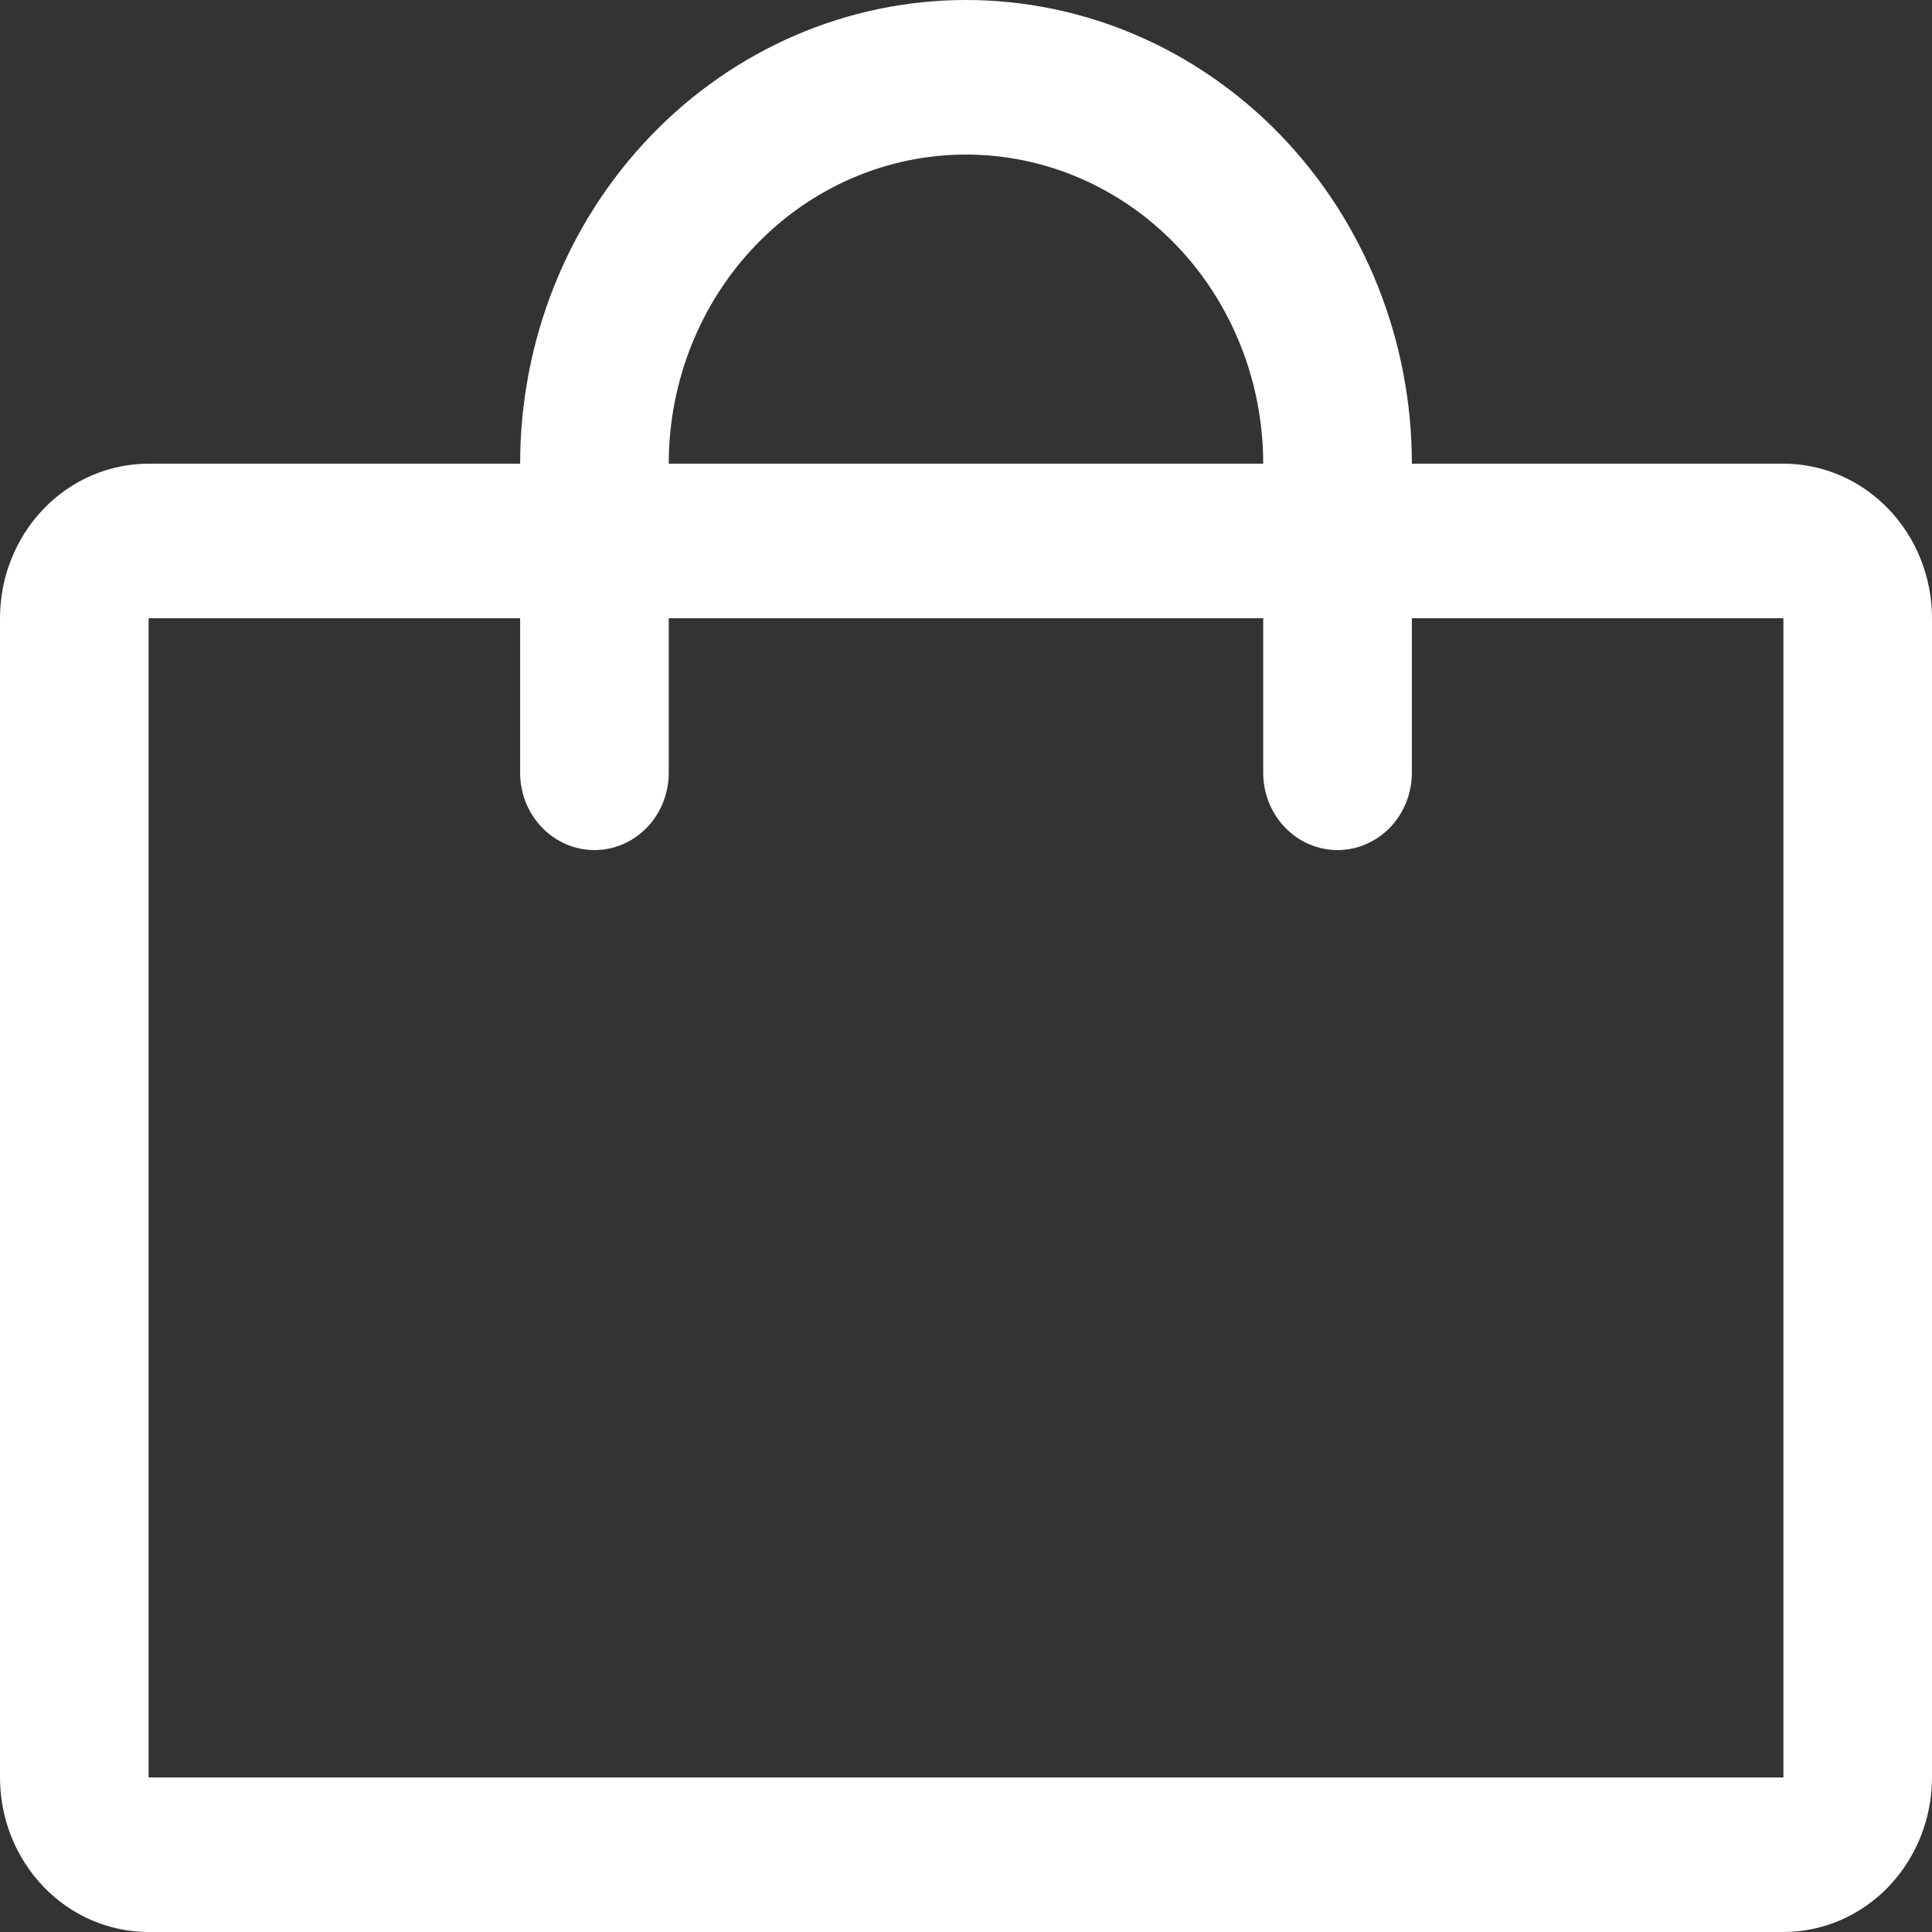 <svg width="36" height="36" viewBox="0 0 36 36" fill="none" xmlns="http://www.w3.org/2000/svg">
<rect x="0" y="0" width="36" height="36" fill="#333333" stroke="none"/>
<path d="M33.231 8.64H26.308C26.308 6.349 25.432 4.151 23.874 2.531C22.316 0.91 20.203 0 18 0C15.797 0 13.684 0.91 12.126 2.531C10.568 4.151 9.692 6.349 9.692 8.64H2.769C2.035 8.64 1.33 8.943 0.811 9.484C0.292 10.024 0 10.756 0 11.52V33.12C0 33.884 0.292 34.616 0.811 35.157C1.33 35.697 2.035 36 2.769 36H33.231C33.965 36 34.67 35.697 35.189 35.157C35.708 34.616 36 33.884 36 33.12V11.52C36 10.756 35.708 10.024 35.189 9.484C34.67 8.943 33.965 8.64 33.231 8.64ZM18 2.88C19.469 2.88 20.878 3.487 21.916 4.567C22.955 5.647 23.538 7.112 23.538 8.64H12.461C12.461 7.112 13.045 5.647 14.084 4.567C15.122 3.487 16.531 2.88 18 2.88ZM33.231 33.12H2.769V11.52H9.692V14.4C9.692 14.782 9.838 15.148 10.098 15.418C10.357 15.688 10.71 15.84 11.077 15.84C11.444 15.84 11.796 15.688 12.056 15.418C12.316 15.148 12.461 14.782 12.461 14.4V11.52H23.538V14.4C23.538 14.782 23.684 15.148 23.944 15.418C24.204 15.688 24.556 15.84 24.923 15.84C25.29 15.84 25.642 15.688 25.902 15.418C26.162 15.148 26.308 14.782 26.308 14.4V11.52H33.231V33.12Z" fill="white"></path>
</svg>
